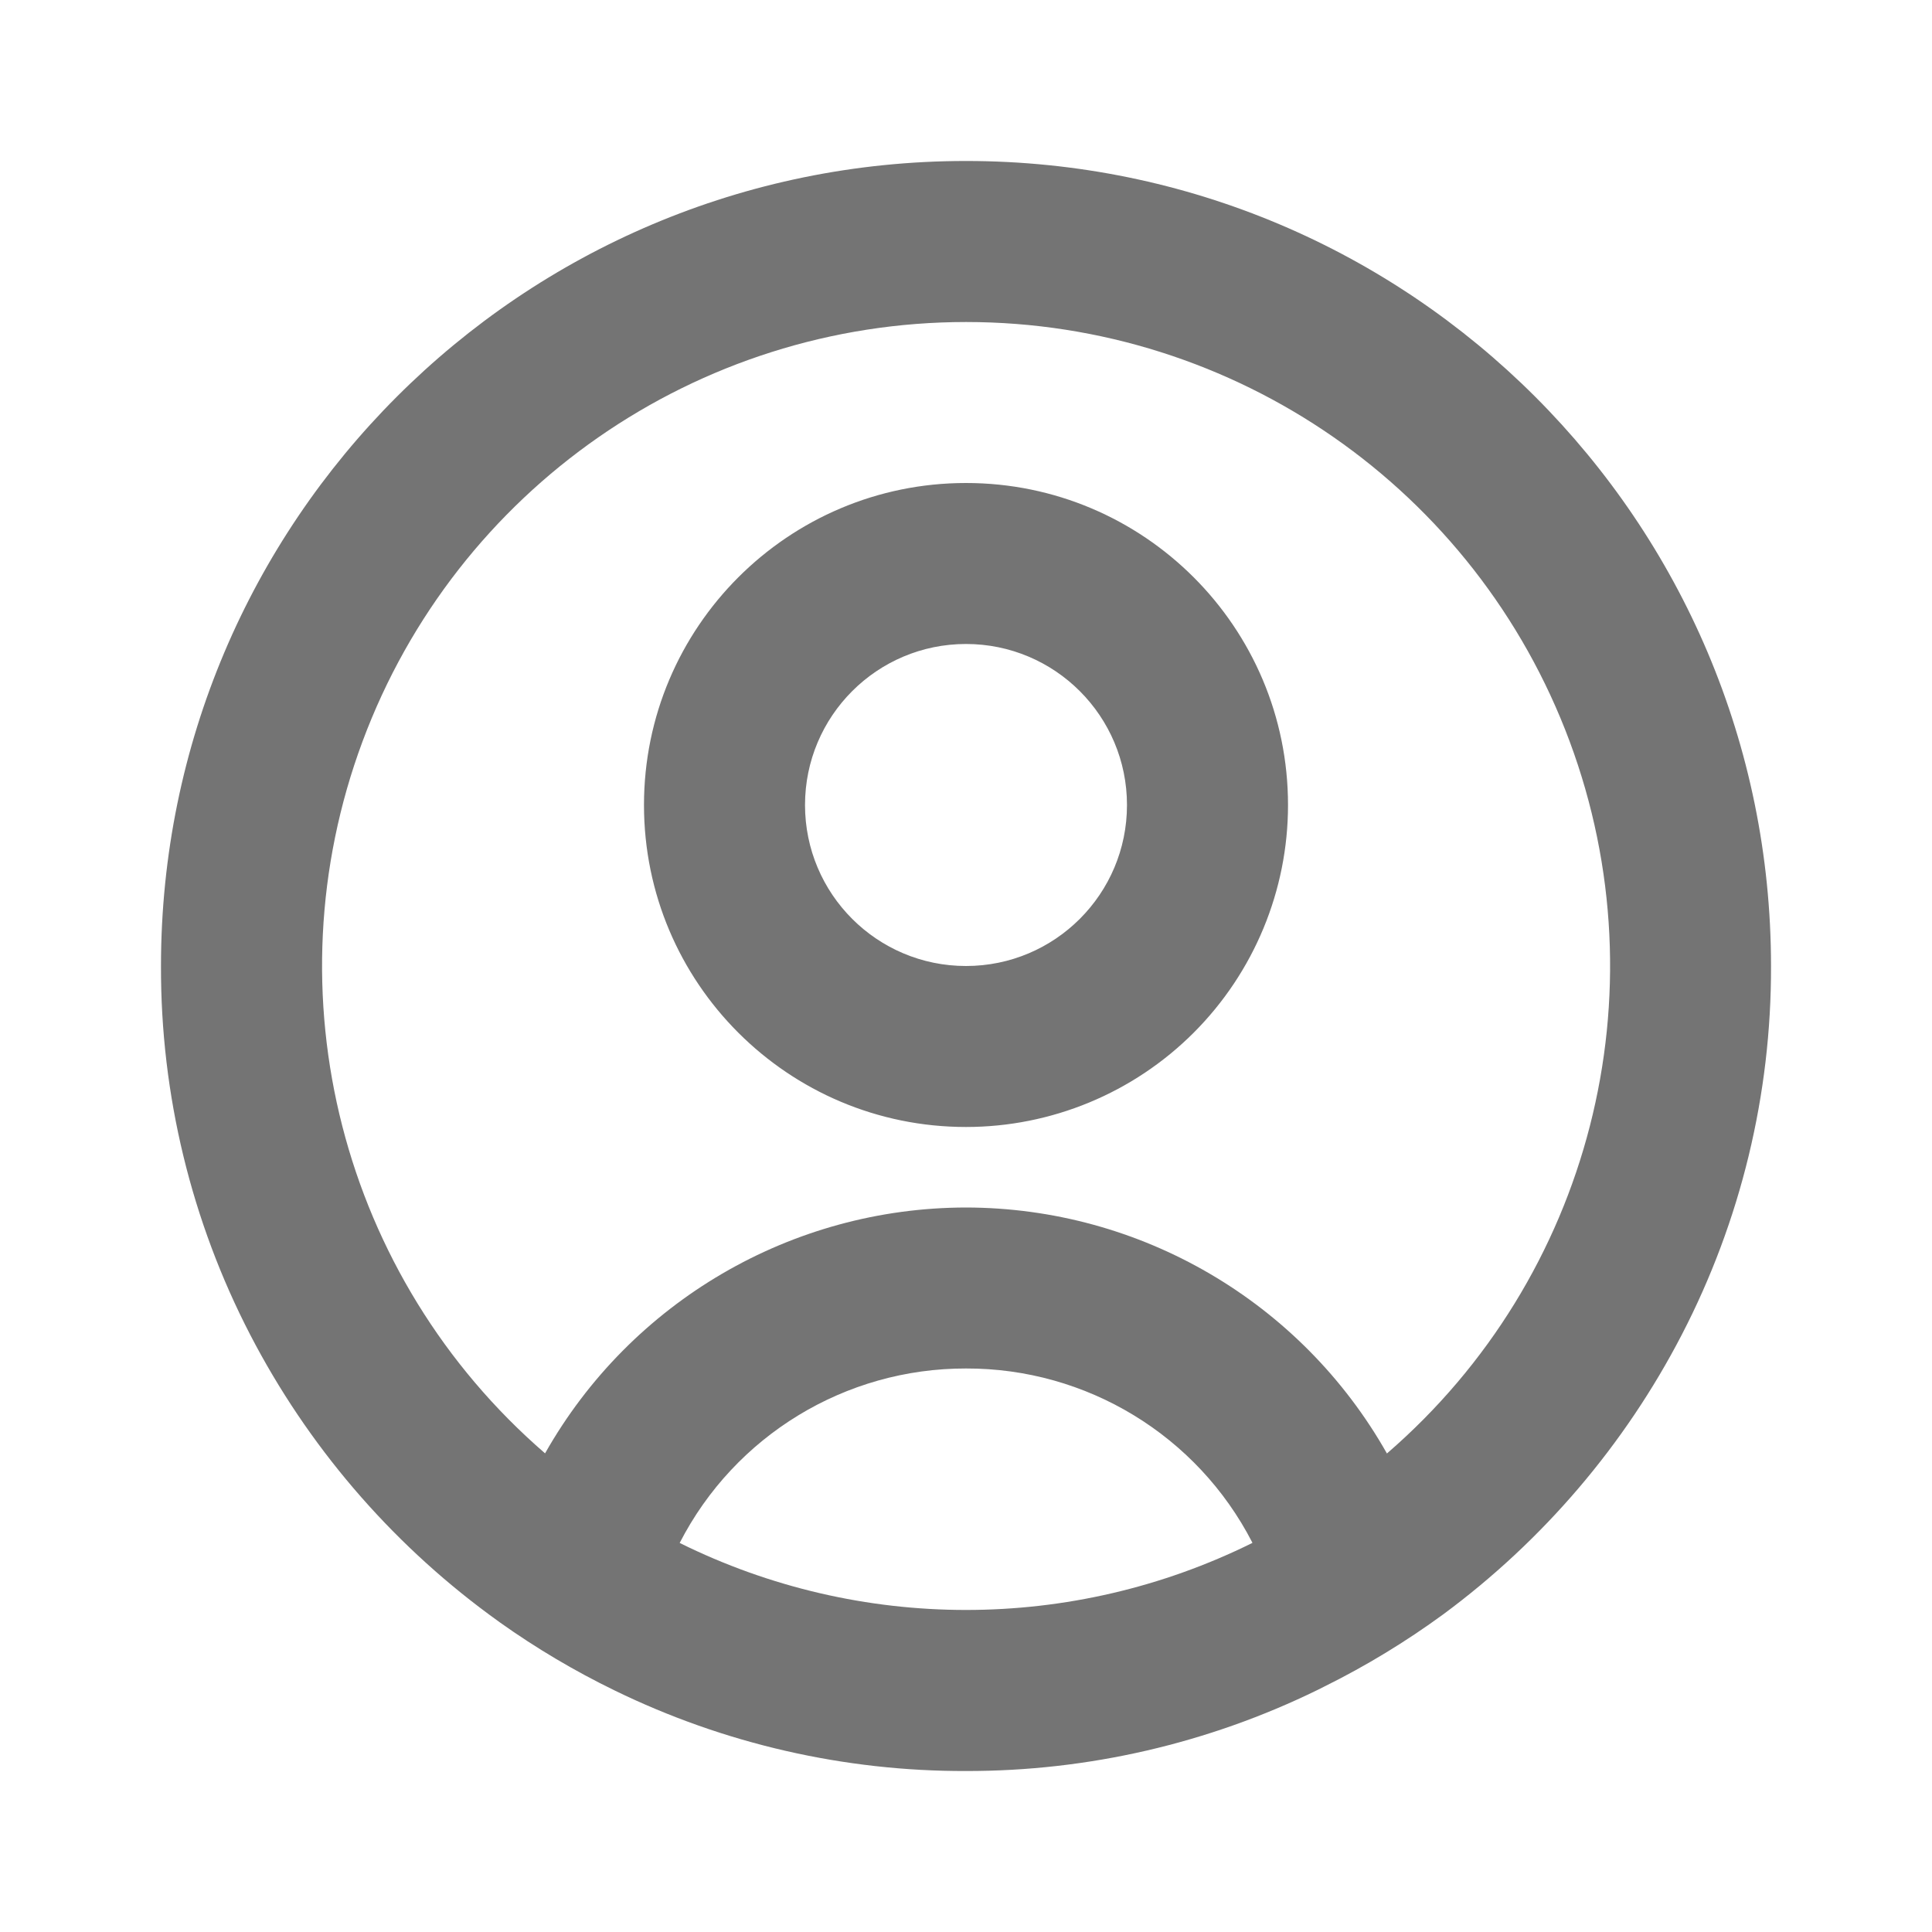 <svg width="40" height="40" viewBox="0 0 40 40" fill="none" xmlns="http://www.w3.org/2000/svg">
<path d="M20 36.667C17.48 36.674 14.992 36.104 12.727 35C11.898 34.597 11.103 34.126 10.352 33.592L10.123 33.425C8.056 31.899 6.366 29.92 5.183 27.64C3.96 25.28 3.325 22.659 3.333 20C3.333 10.795 10.795 3.333 20 3.333C29.205 3.333 36.667 10.795 36.667 20C36.675 22.657 36.041 25.277 34.818 27.637C33.637 29.916 31.949 31.894 29.885 33.42C29.106 33.99 28.28 34.492 27.415 34.92L27.282 34.987C25.015 36.096 22.524 36.671 20 36.667ZM20 28.333C17.502 28.328 15.213 29.723 14.072 31.945C17.807 33.795 22.193 33.795 25.928 31.945V31.937C24.786 29.717 22.496 28.326 20 28.333ZM20 25C23.61 25.005 26.939 26.95 28.715 30.093L28.74 30.072L28.763 30.052L28.735 30.077L28.718 30.09C32.933 26.448 34.44 20.57 32.498 15.35C30.555 10.13 25.572 6.667 20.002 6.667C14.431 6.667 9.448 10.13 7.506 15.35C5.563 20.57 7.07 26.448 11.285 30.09C13.062 26.948 16.391 25.004 20 25ZM20 23.333C16.318 23.333 13.333 20.349 13.333 16.667C13.333 12.985 16.318 10 20 10C23.682 10 26.667 12.985 26.667 16.667C26.667 18.435 25.964 20.13 24.714 21.381C23.464 22.631 21.768 23.333 20 23.333ZM20 13.333C18.159 13.333 16.667 14.826 16.667 16.667C16.667 18.508 18.159 20 20 20C21.841 20 23.333 18.508 23.333 16.667C23.333 14.826 21.841 13.333 20 13.333Z" fill="#747474"/>
</svg>
